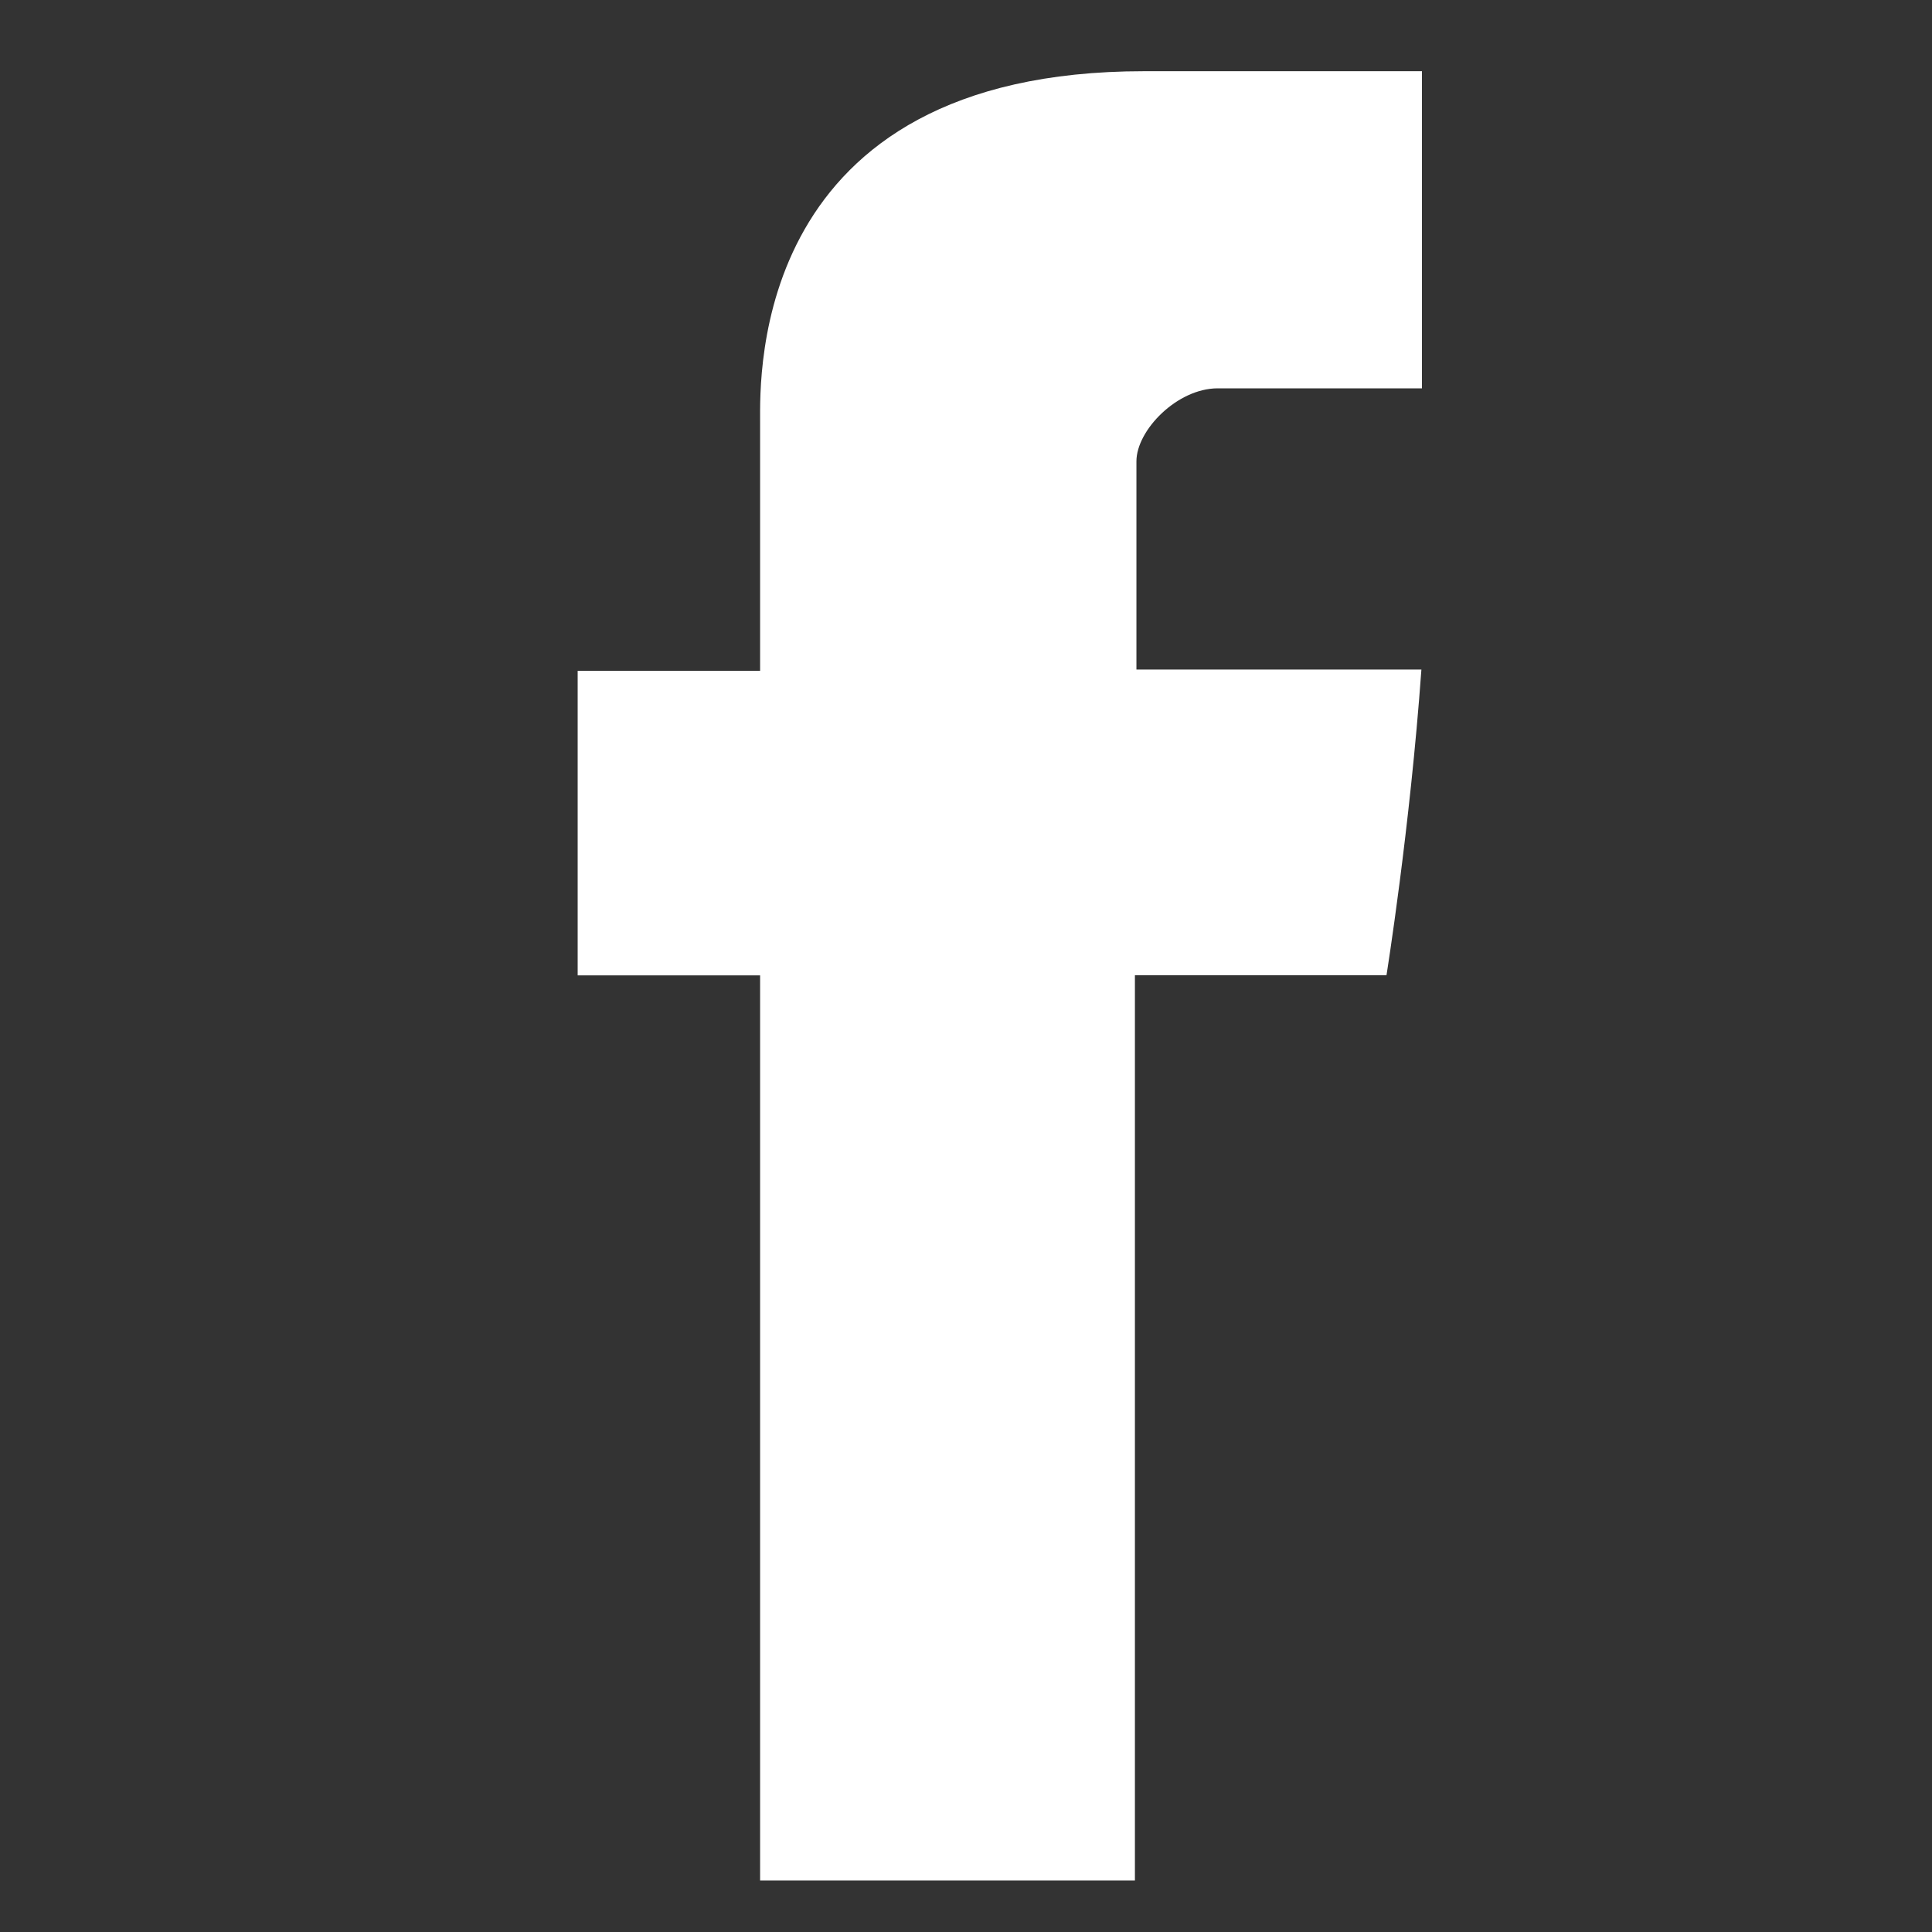 <?xml version="1.0" encoding="utf-8"?>
<!-- Generator: Adobe Illustrator 15.1.0, SVG Export Plug-In  -->
<!DOCTYPE svg PUBLIC "-//W3C//DTD SVG 1.1//EN" "http://www.w3.org/Graphics/SVG/1.1/DTD/svg11.dtd">
<svg version="1.1"
	 xmlns="http://www.w3.org/2000/svg" xmlns:xlink="http://www.w3.org/1999/xlink" xmlns:a="http://ns.adobe.com/AdobeSVGViewerExtensions/3.0/"
	 x="0px" y="0px" width="14px" height="14px" viewBox="-4.186 -0.516 14 14"
	 overflow="visible" enable-background="new -4.186 -0.516 14 14" xml:space="preserve">
<rect x="-4.186" y="-0.516" width="14" height="14" fill="#333333" stroke="none"/>
<defs>
</defs>
<path id="Facebook_1_" fill="#FFFFFF" d="M1.322,2.539c0,0.331,0,1.806,0,1.806H0v2.207h1.322v6.559h2.716V6.551h1.823
	c0,0,0.17-1.058,0.253-2.215c-0.237,0-2.065,0-2.065,0s0-1.284,0-1.509c0-0.226,0.296-0.529,0.589-0.529c0.291,0,0.908,0,1.48,0
	c0-0.301,0-1.339,0-2.298c-0.763,0-1.63,0-2.014,0C1.255,0,1.322,2.209,1.322,2.539z"/>
</svg>
